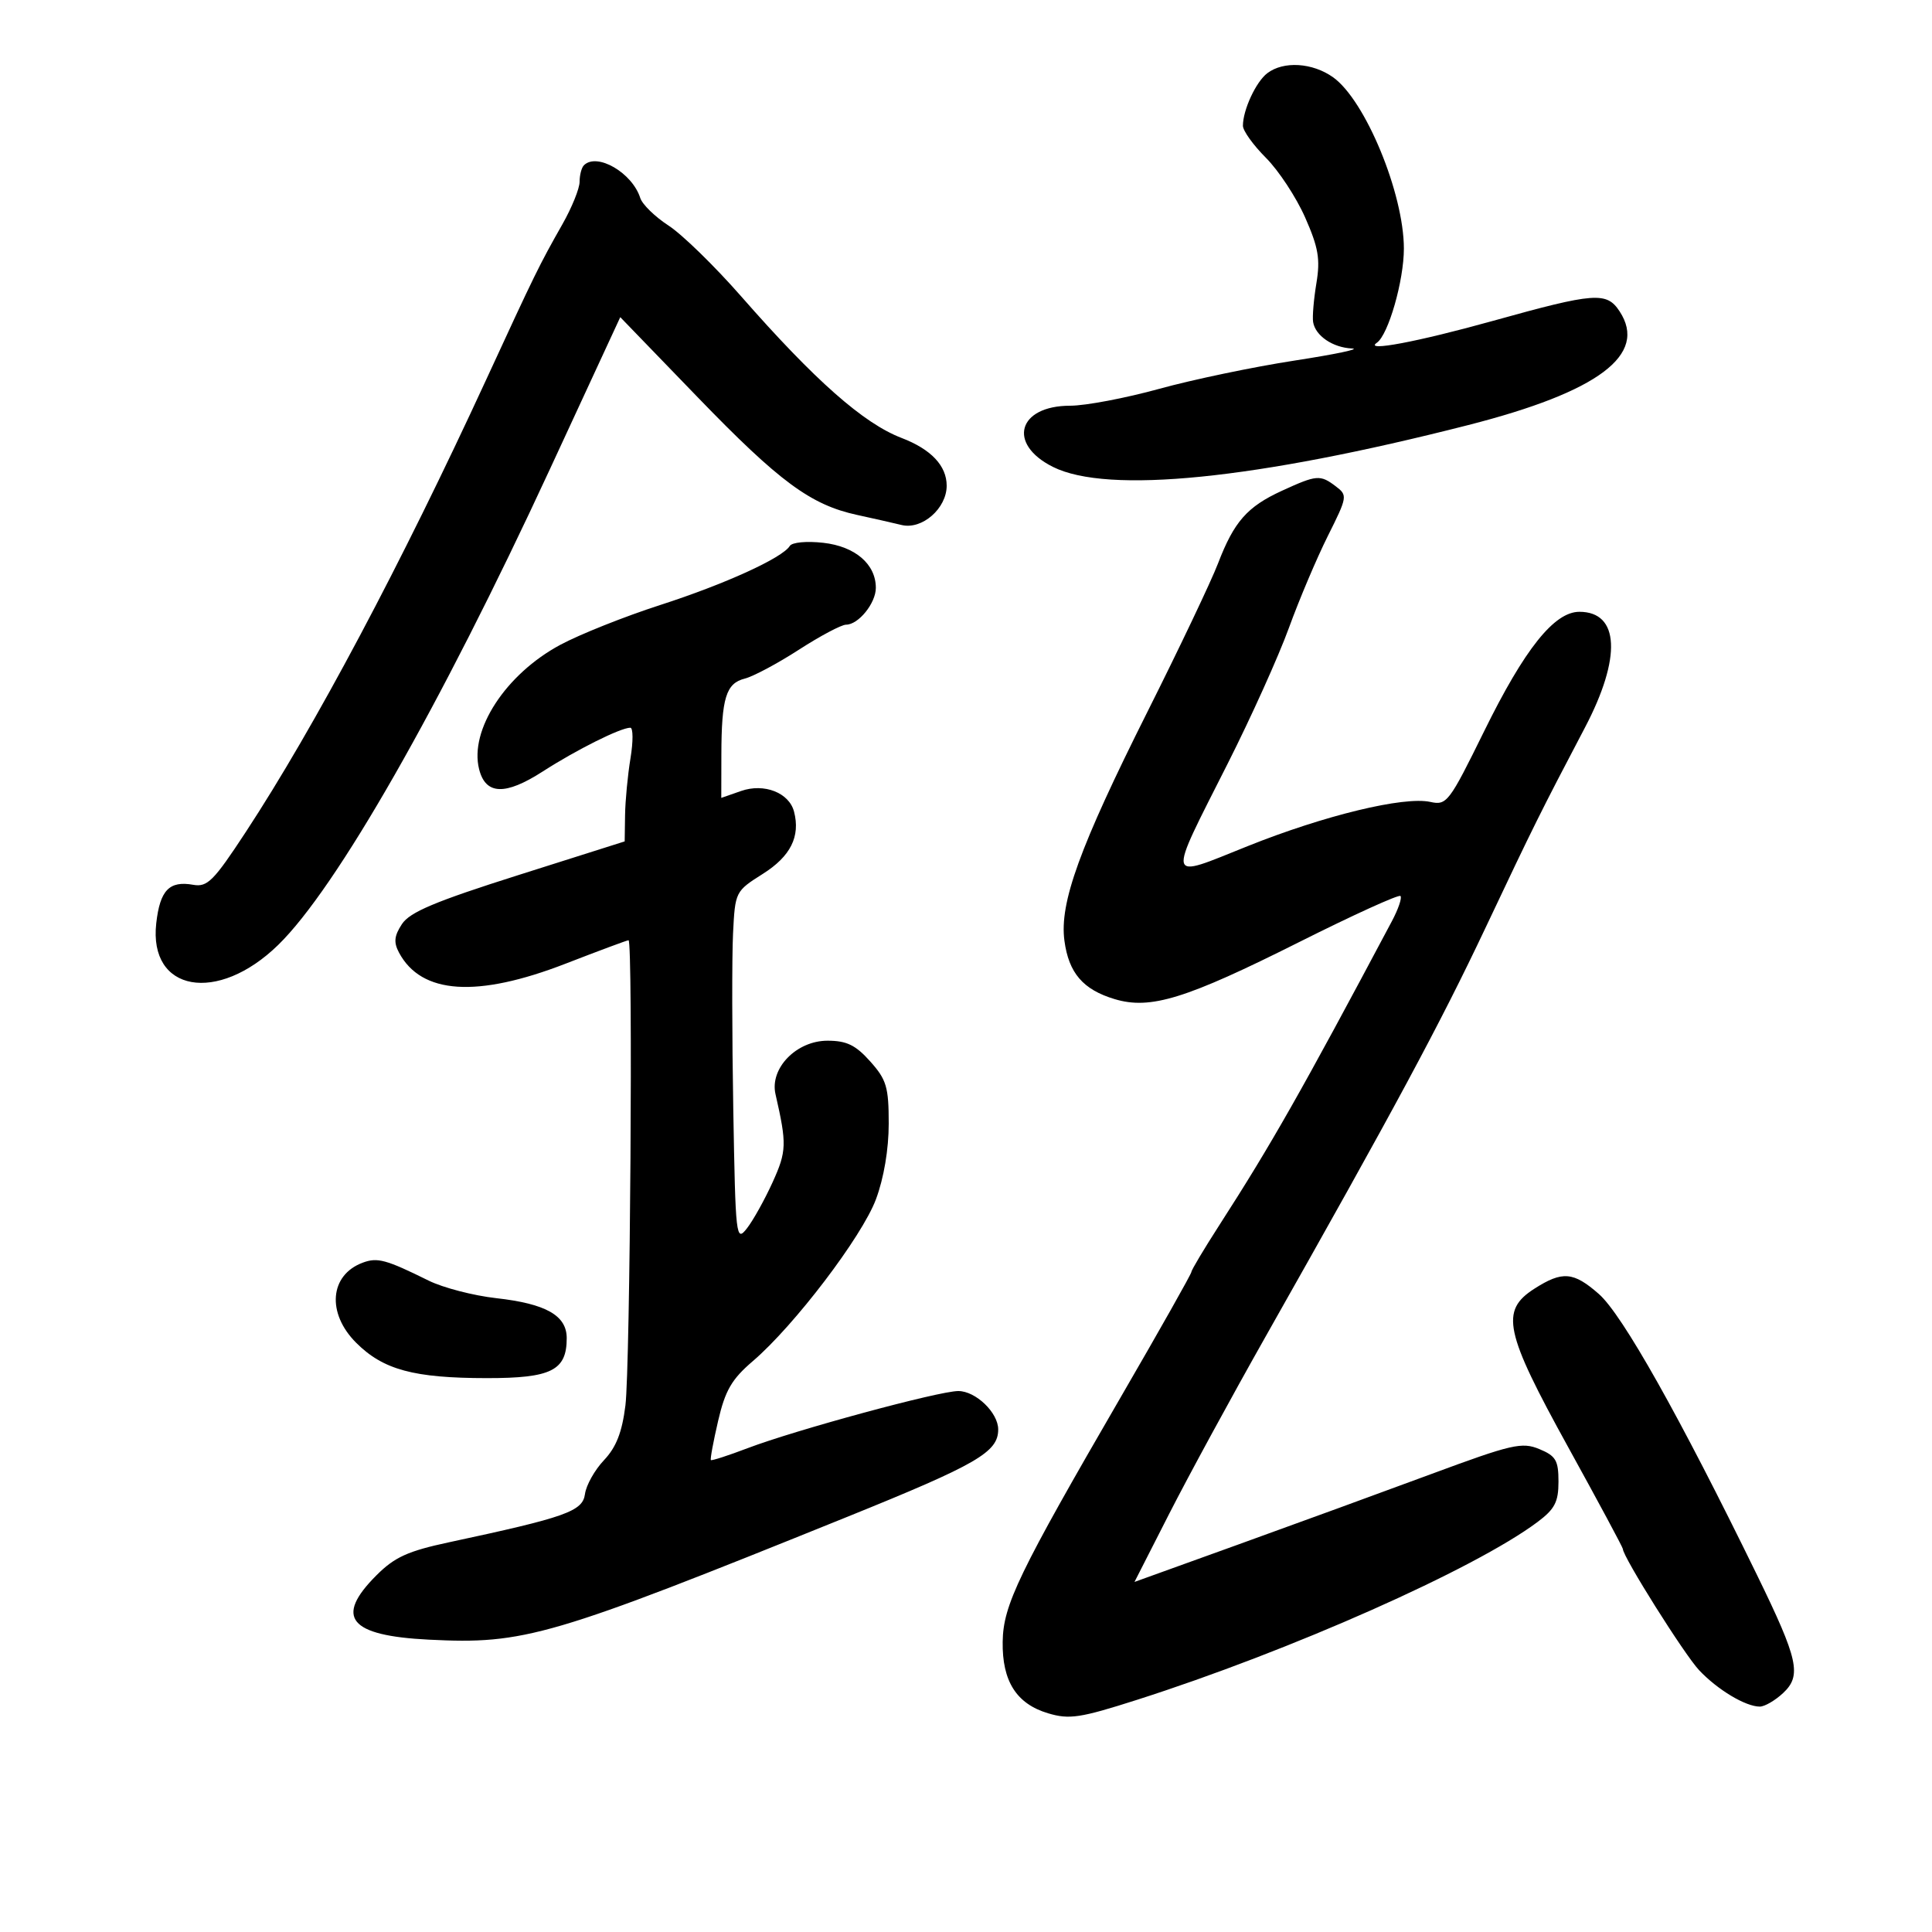 <svg xmlns="http://www.w3.org/2000/svg" width="300" height="300" viewBox="0 0 300 300" version="1.1">
	<path d="M 196.789 11.363 C 195.024 12.705, 193 17.067, 193 19.532 C 193 20.303, 194.608 22.541, 196.572 24.506 C 198.537 26.470, 201.274 30.631, 202.654 33.752 C 204.720 38.424, 205.031 40.227, 204.412 43.963 C 203.998 46.458, 203.768 49.175, 203.899 50 C 204.239 52.134, 206.953 53.981, 209.941 54.113 C 211.349 54.175, 207.325 55.020, 201 55.992 C 194.675 56.964, 185.225 58.938, 180 60.379 C 174.775 61.820, 168.555 62.999, 166.179 62.999 C 158.048 63.001, 156.374 68.937, 163.500 72.500 C 172.007 76.753, 194.923 74.445, 227.976 66.006 C 248.229 60.835, 255.901 55.077, 251.496 48.354 C 249.478 45.274, 247.662 45.410, 231.822 49.824 C 220.134 53.081, 211.702 54.670, 213.800 53.219 C 215.585 51.985, 218.001 43.558, 217.994 38.591 C 217.983 30.025, 212.003 15.562, 207 12 C 203.807 9.726, 199.313 9.446, 196.789 11.363 M 90.667 25.667 C 90.300 26.033, 90 27.184, 90 28.224 C 90 29.264, 88.802 32.227, 87.338 34.808 C 83.724 41.180, 83.129 42.393, 75.500 58.942 C 62.270 87.643, 48.854 112.890, 38.182 129.168 C 33.174 136.807, 32.203 137.783, 30 137.391 C 26.284 136.729, 24.841 138.233, 24.262 143.368 C 23.062 154.018, 33.771 155.920, 43.195 146.731 C 52.238 137.914, 68.266 109.846, 85.407 72.813 L 96.315 49.248 108.340 61.689 C 121.018 74.805, 125.879 78.393, 133.088 79.957 C 135.514 80.484, 138.625 81.188, 140 81.522 C 143.172 82.293, 147 78.955, 147 75.419 C 147 72.323, 144.581 69.762, 140 68.007 C 134.073 65.737, 126.537 59.082, 115.061 45.988 C 110.970 41.320, 105.906 36.386, 103.807 35.024 C 101.708 33.662, 99.733 31.734, 99.417 30.740 C 98.173 26.820, 92.691 23.642, 90.667 25.667 M 199.064 76.203 C 193.657 78.683, 191.623 80.996, 189.129 87.500 C 188.075 90.250, 183.152 100.600, 178.188 110.500 C 167.622 131.577, 164.495 140.195, 165.283 146.071 C 165.956 151.094, 168.175 153.673, 173.091 155.145 C 178.648 156.810, 184.140 155.112, 201.737 146.284 C 210.117 142.080, 217.194 138.860, 217.463 139.129 C 217.732 139.399, 217.129 141.167, 216.123 143.059 C 202.093 169.452, 197.390 177.736, 189.339 190.238 C 186.953 193.944, 185 197.215, 185 197.506 C 185 197.798, 180.110 206.466, 174.133 216.768 C 158.138 244.340, 155.781 249.218, 155.695 254.926 C 155.602 261.056, 157.833 264.571, 162.746 266.038 C 166.044 267.024, 167.714 266.772, 176.500 263.966 C 200.383 256.337, 229.009 243.630, 238.750 236.333 C 241.427 234.328, 242 233.223, 242 230.070 C 242 226.767, 241.592 226.074, 239.023 225.010 C 236.326 223.892, 234.752 224.256, 222.273 228.879 C 214.698 231.685, 201.224 236.605, 192.331 239.812 L 176.163 245.642 181.548 235.071 C 184.509 229.257, 191.259 216.850, 196.546 207.500 C 216.613 172.014, 223.597 159.029, 230.702 144 C 238.164 128.216, 239.170 126.191, 246.100 112.993 C 251.815 102.111, 251.478 95, 245.246 95 C 241.340 95, 236.740 100.768, 230.452 113.554 C 225.018 124.603, 224.653 125.083, 222.102 124.522 C 218.006 123.623, 205.656 126.612, 193.729 131.391 C 180.928 136.520, 181.136 137.397, 190.672 118.500 C 194.281 111.350, 198.542 101.900, 200.141 97.500 C 201.740 93.100, 204.460 86.678, 206.185 83.228 C 209.235 77.129, 209.269 76.916, 207.411 75.510 C 204.997 73.683, 204.463 73.727, 199.064 76.203 M 122.639 84.775 C 121.486 86.640, 112.565 90.705, 102.500 93.951 C 97 95.725, 90.025 98.505, 87 100.129 C 78.532 104.675, 72.867 113.350, 74.394 119.433 C 75.400 123.440, 78.444 123.551, 84.280 119.793 C 89.515 116.422, 96.364 113, 97.875 113 C 98.320 113, 98.331 115.138, 97.901 117.750 C 97.471 120.362, 97.092 124.334, 97.060 126.576 L 97 130.652 80.484 135.885 C 67.564 139.979, 63.630 141.635, 62.413 143.492 C 61.207 145.332, 61.107 146.331, 61.964 147.933 C 65.429 154.407, 74.075 154.973, 87.850 149.628 C 92.993 147.633, 97.381 146, 97.600 146 C 98.305 146, 97.859 212.280, 97.114 218.238 C 96.593 222.412, 95.685 224.729, 93.784 226.738 C 92.346 228.257, 91.019 230.622, 90.835 231.994 C 90.474 234.680, 87.886 235.598, 69.705 239.488 C 63.331 240.852, 61.280 241.786, 58.455 244.612 C 51.906 251.161, 54.201 253.983, 66.583 254.606 C 81.467 255.353, 85.387 254.204, 131.483 235.567 C 151.769 227.365, 155 225.496, 155 221.962 C 155 219.358, 151.510 216, 148.803 216 C 145.793 216, 123.541 222.037, 116.060 224.883 C 113.067 226.021, 110.514 226.847, 110.385 226.718 C 110.256 226.589, 110.761 223.857, 111.507 220.646 C 112.613 215.888, 113.612 214.168, 116.907 211.348 C 123.329 205.851, 133.846 192.027, 136.014 186.233 C 137.241 182.953, 138 178.461, 138 174.478 C 138 168.791, 137.661 167.653, 135.127 164.816 C 132.857 162.275, 131.464 161.600, 128.497 161.600 C 123.668 161.600, 119.500 165.886, 120.420 169.907 C 122.192 177.650, 122.155 178.770, 119.970 183.579 C 118.741 186.285, 116.945 189.508, 115.981 190.741 C 114.290 192.901, 114.213 192.232, 113.863 172.241 C 113.663 160.833, 113.647 148.556, 113.826 144.957 C 114.150 138.453, 114.178 138.397, 118.464 135.686 C 122.766 132.965, 124.306 129.885, 123.296 126.024 C 122.528 123.088, 118.652 121.577, 115.081 122.822 L 112 123.896 112.014 117.198 C 112.032 108.394, 112.734 106.105, 115.640 105.375 C 116.961 105.044, 120.747 103.024, 124.054 100.886 C 127.362 98.749, 130.658 97, 131.379 97 C 133.301 97, 136 93.660, 136 91.282 C 136 87.597, 132.788 84.843, 127.841 84.286 C 125.260 83.995, 122.989 84.208, 122.639 84.775 M 56.315 196.071 C 51.188 197.986, 50.703 203.903, 55.297 208.497 C 59.501 212.701, 64.251 213.987, 75.595 213.994 C 85.618 214.001, 88 212.809, 88 207.786 C 88 204.269, 84.783 202.445, 77.053 201.579 C 73.507 201.181, 68.782 199.954, 66.553 198.851 C 59.925 195.573, 58.607 195.215, 56.315 196.071 M 238.250 200.115 C 232.920 203.529, 233.613 206.777, 243.500 224.701 C 248.175 233.177, 252 240.298, 252 240.527 C 252 241.732, 261.542 256.907, 263.830 259.339 C 266.695 262.386, 271.051 265, 273.262 265 C 274.010 265, 275.634 264.058, 276.870 262.906 C 279.792 260.184, 279.253 257.730, 272.846 244.603 C 260.788 219.897, 251.919 204.136, 248.270 200.932 C 244.322 197.466, 242.606 197.326, 238.250 200.115" stroke="none" fill="black" fill-rule="evenodd"/>
</svg>